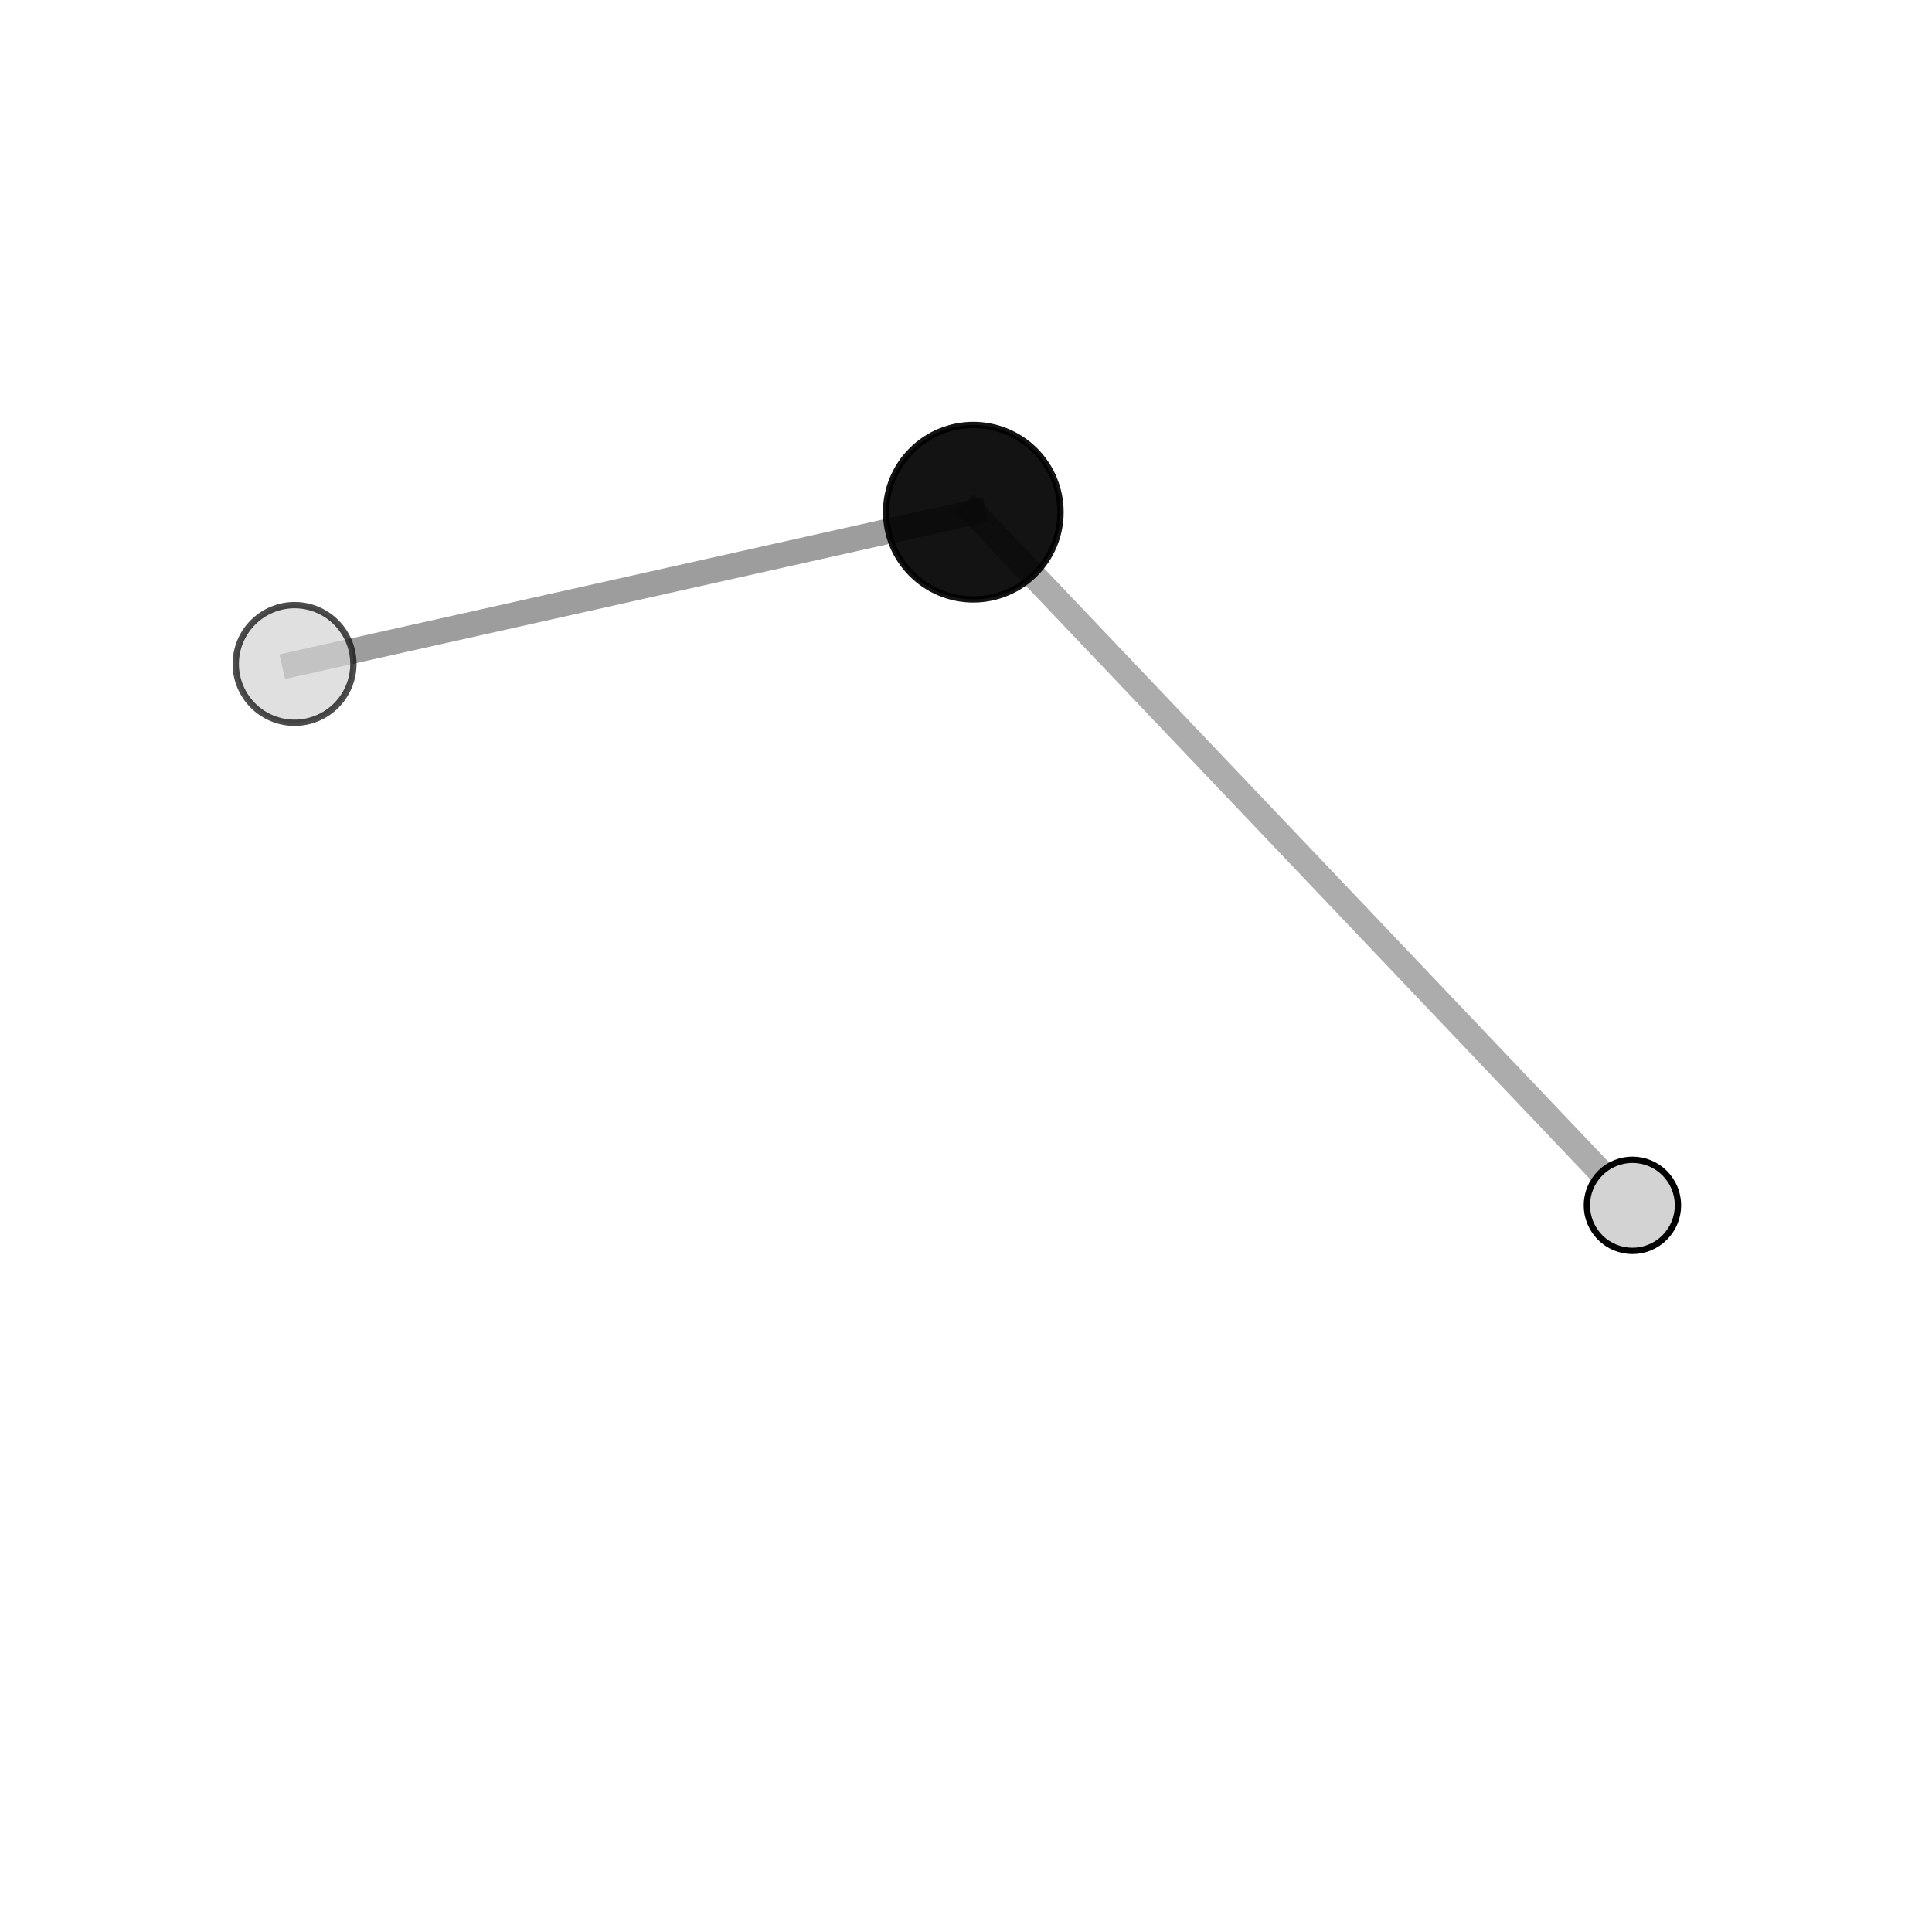 <?xml version="1.0" encoding="utf-8" standalone="no"?>
<!DOCTYPE svg PUBLIC "-//W3C//DTD SVG 1.1//EN"
  "http://www.w3.org/Graphics/SVG/1.1/DTD/svg11.dtd">
<svg xmlns:xlink="http://www.w3.org/1999/xlink" width="153pt" height="153pt" viewBox="0 0 153 153" xmlns="http://www.w3.org/2000/svg" version="1.1">
 <defs>
  <style type="text/css">*{stroke-linejoin: round; stroke-linecap: butt}</style>
 </defs>
 <g id="figure_1">
  <g id="patch_1">
   <path d="M 0 153 
L 153 153 
L 153 0 
L 0 0 
L 0 153 
z
" style="fill: none"/>
  </g>
  <g id="patch_2">
   <path d="M 7.2 145.8 
L 145.8 145.8 
L 145.8 7.2 
L 7.2 7.2 
L 7.2 145.8 
z
" style="fill: none"/>
  </g>
  <g id="axes_1">
   <g id="line2d_1">
    <path d="M 77.078 40.56 
L 23.329 52.58 
" clip-path="url(#p0ae6adee71)" style="fill: none; stroke: #808080; stroke-opacity: 0.769; stroke-width: 2; stroke-linecap: square"/>
   </g>
   <g id="line2d_2">
    <path d="M 77.078 40.56 
L 129.275 95.454 
" clip-path="url(#p0ae6adee71)" style="fill: none; stroke: #808080; stroke-opacity: 0.649; stroke-width: 2; stroke-linecap: square"/>
   </g>
   <g id="Path3DCollection_1">
    <path d="M 77.078 47.467 
C 78.91 47.467 80.667 46.74 81.962 45.444 
C 83.258 44.149 83.985 42.392 83.985 40.56 
C 83.985 38.729 83.258 36.972 81.962 35.677 
C 80.667 34.381 78.91 33.654 77.078 33.654 
C 75.247 33.654 73.49 34.381 72.195 35.677 
C 70.899 36.972 70.172 38.729 70.172 40.56 
C 70.172 42.392 70.899 44.149 72.195 45.444 
C 73.49 46.74 75.247 47.467 77.078 47.467 
z
" clip-path="url(#p0ae6adee71)" style="fill-opacity: 0.923; stroke: #000000; stroke-opacity: 0.923; stroke-width: 0.5"/>
    <path d="M 129.275 99.062 
C 130.232 99.062 131.15 98.682 131.826 98.005 
C 132.503 97.328 132.883 96.41 132.883 95.454 
C 132.883 94.497 132.503 93.579 131.826 92.902 
C 131.15 92.225 130.232 91.845 129.275 91.845 
C 128.318 91.845 127.4 92.225 126.724 92.902 
C 126.047 93.579 125.667 94.497 125.667 95.454 
C 125.667 96.41 126.047 97.328 126.724 98.005 
C 127.4 98.682 128.318 99.062 129.275 99.062 
z
" clip-path="url(#p0ae6adee71)" style="fill: #d3d3d3; stroke: #000000; stroke-width: 0.5"/>
    <path d="M 23.329 57.238 
C 24.565 57.238 25.75 56.747 26.623 55.874 
C 27.497 55 27.987 53.815 27.987 52.58 
C 27.987 51.344 27.497 50.159 26.623 49.286 
C 25.75 48.412 24.565 47.921 23.329 47.921 
C 22.094 47.921 20.909 48.412 20.035 49.286 
C 19.162 50.159 18.671 51.344 18.671 52.58 
C 18.671 53.815 19.162 55 20.035 55.874 
C 20.909 56.747 22.094 57.238 23.329 57.238 
z
" clip-path="url(#p0ae6adee71)" style="fill: #d3d3d3; fill-opacity: 0.7; stroke: #000000; stroke-opacity: 0.7; stroke-width: 0.5"/>
   </g>
  </g>
 </g>
 <defs>
  <clipPath id="p0ae6adee71">
   <rect x="7.2" y="7.2" width="138.6" height="138.6"/>
  </clipPath>
 </defs>
</svg>
